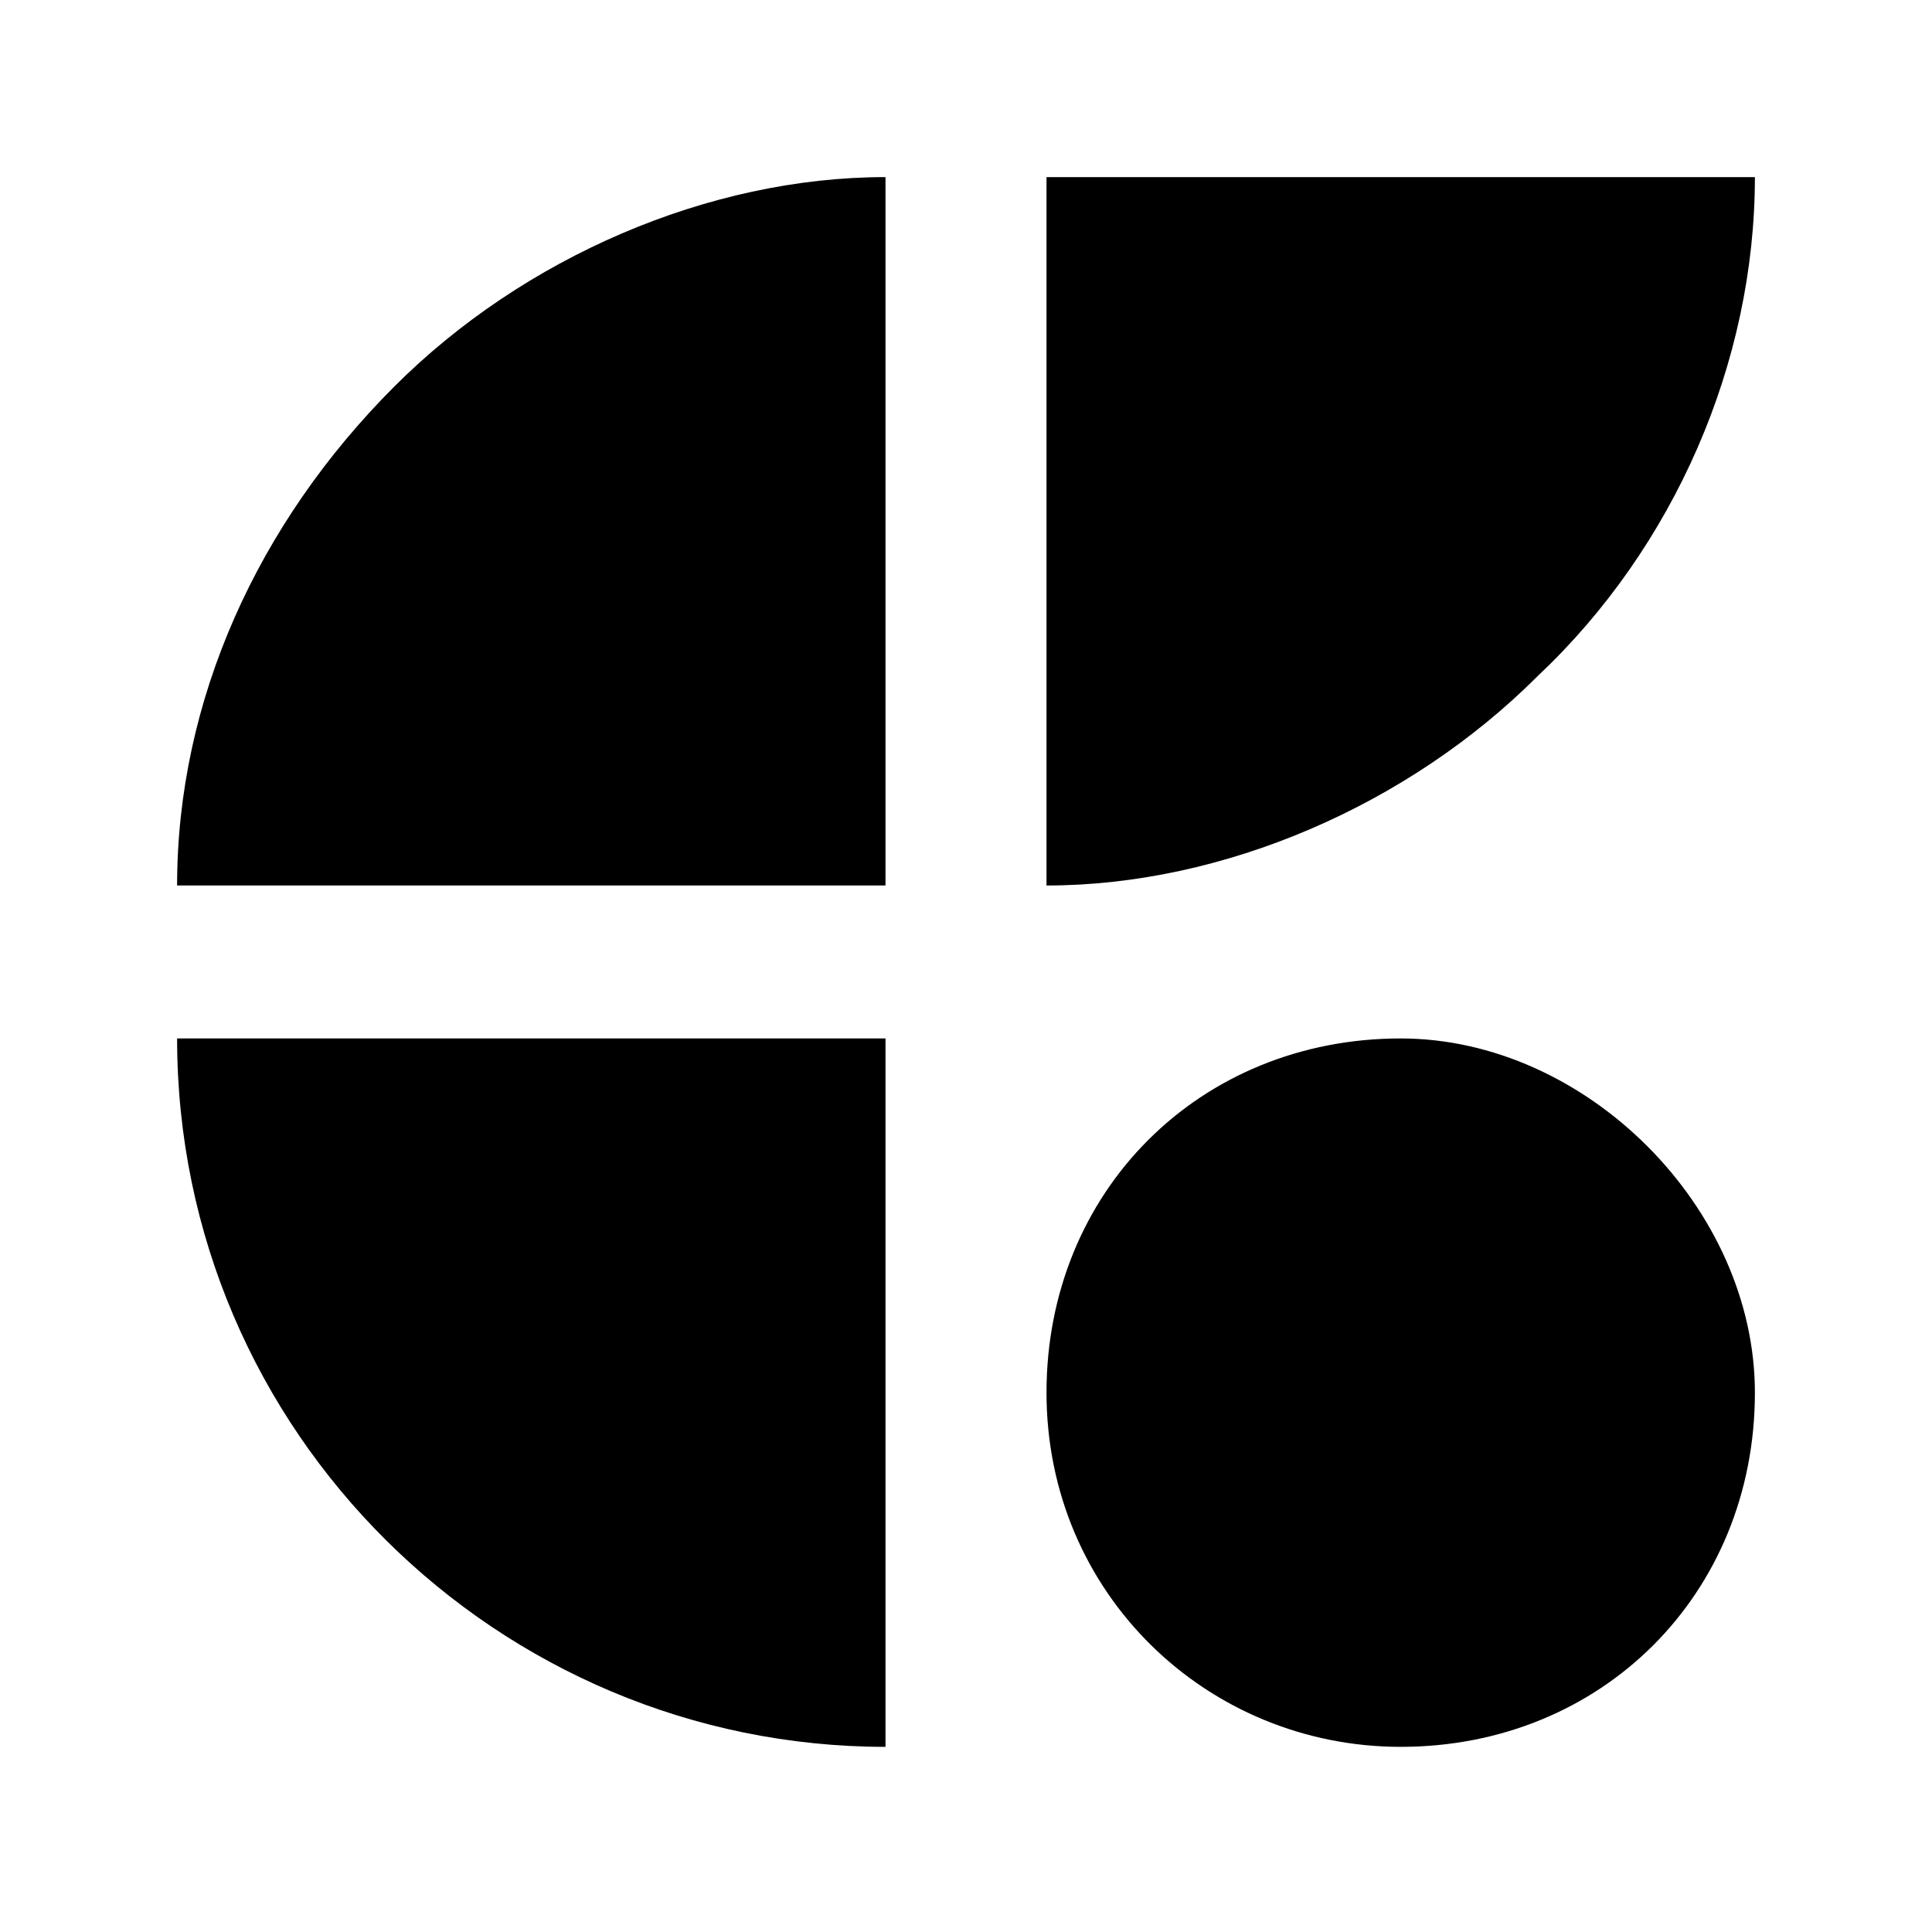 <?xml version="1.0" encoding="utf-8"?>
<!-- Generator: Adobe Illustrator 26.0.3, SVG Export Plug-In . SVG Version: 6.00 Build 0)  -->
<svg version="1.1" id="Layer_1" xmlns="http://www.w3.org/2000/svg" xmlns:xlink="http://www.w3.org/1999/xlink" x="0px" y="0px"
	 viewBox="0 0 24 24" style="enable-background:new 0 0 24 24;" xml:space="preserve">
<path d="M21.8,17.3c0,2.5-1.9,4.4-4.4,4.4c-2.4,0-4.4-1.9-4.4-4.4s1.9-4.4,4.4-4.4l0,0C19.7,12.9,21.8,15,21.8,17.3z M2.2,12.9H11
	v8.8C6.2,21.7,2.2,17.8,2.2,12.9z M4.9,4.8C6.5,3.2,8.8,2.2,11,2.2V11H2.2C2.2,8.7,3.2,6.5,4.9,4.8z M19.1,8.4
	C17.5,10,15.2,11,13,11V2.2h8.8C21.8,4.5,20.8,6.8,19.1,8.4z"/>
</svg>
